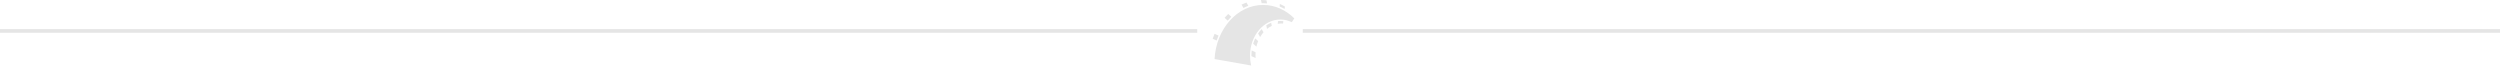 <svg fill="none" height="18" viewBox="0 0 687 18" width="687" xmlns="http://www.w3.org/2000/svg"><path d="m358 8.5 329-0" stroke="#e5e5e5"/><path d="m0 8.5h329" stroke="#e5e5e5"/><path clip-rule="evenodd" d="m351.712 1.087c.473.21.934.449 1.381.714l-.071.658c-.449-.254-.911-.481-1.385-.677zm-16.859 8.692c-.19.441-.364.893-.52 1.356l-1.092-.49c.161-.461.337-.912.529-1.352zm2.522-4.113-.855-.774c.318-.369.651-.721.996-1.054l.844.764c-.343.336-.672.691-.985 1.064zm4.329-3.482-.527-.92c.439-.213.89-.4 1.349-.562l.516.899c-.457.167-.903.362-1.338.583zm5-1.301-.185-.882c.038-0.0.077-.001.116-.001.466 0 .927.026 1.381.077l.178.849c-.359-.033-.722-.05-1.088-.05-.134 0-.269.002-.402.007zm8.969 4.164c-2.32-2.304-5.307-3.691-8.567-3.691-7.094 0-12.898 6.569-13.344 14.871l10.057 1.773c-.204-.86-.313-1.767-.313-2.704 0-5.485 3.732-9.931 8.336-9.931 1.114 0 2.177.26 3.148.733zm-3.013.762c-.262-.031-.528-.047-.797-.047-.222 0-.442.011-.66.032l-.082.762c.361-.066.73-.101 1.107-.101.121 0 .241.004.361.011zm-7.617 10.132c-.024-.286-.037-.577-.037-.871 0-.244.009-.485.026-.724l-1.056-.474c-.055.451-.084.912-.084 1.382 0 .057.001.114.001.171zm-.671-3.937.886.803c.121-.529.282-1.038.481-1.521l-.804-.728c-.22.46-.409.943-.563 1.446zm1.354-2.807.56.976c.272-.469.583-.905.926-1.3l-.497-.866c-.358.361-.689.759-.989 1.19zm2.252-2.232.203.97c.407-.33.845-.611 1.306-.837l-.176-.839c-.465.187-.911.424-1.333.705z" fill="#e5e5e5" fill-rule="evenodd"/></svg>